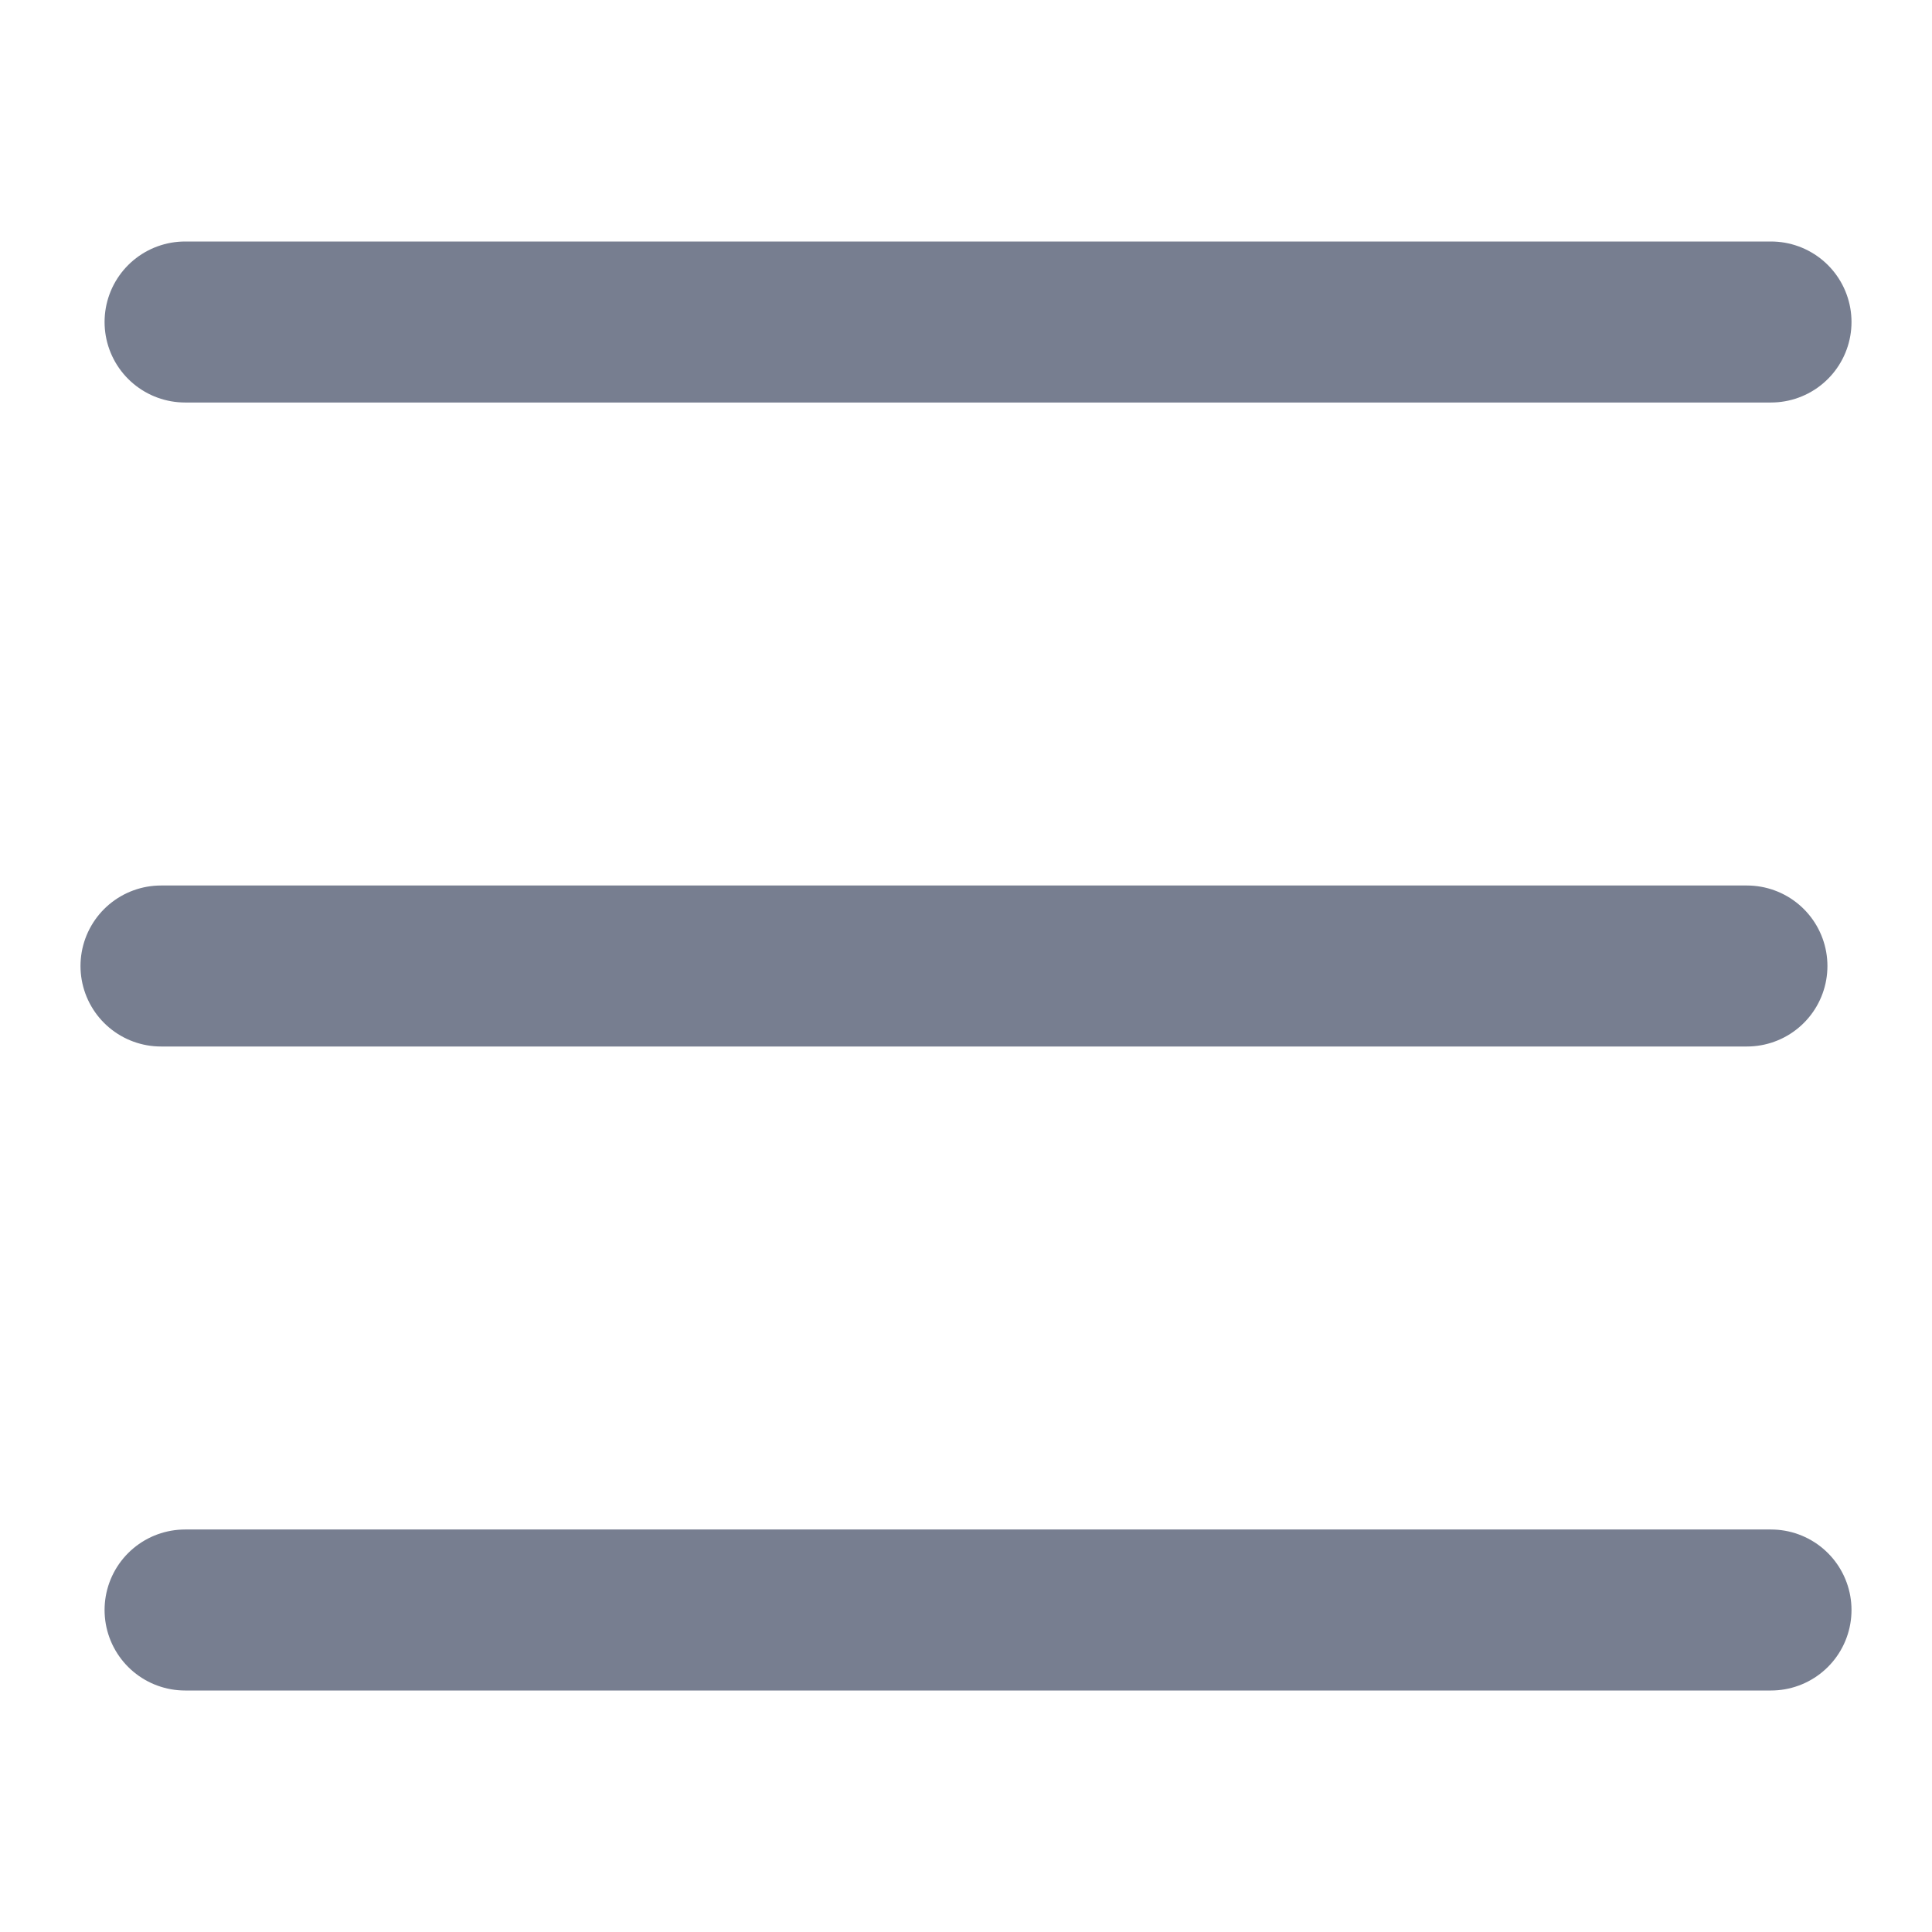 <svg width="24" height="24" viewBox="0 0 24 24" fill="none" xmlns="http://www.w3.org/2000/svg">
<path d="M2 12H21.701M2.299 4H22M2.299 20H22" stroke="#777E90" stroke-width="2" stroke-linecap="round" stroke-linejoin="round"/>
</svg>
